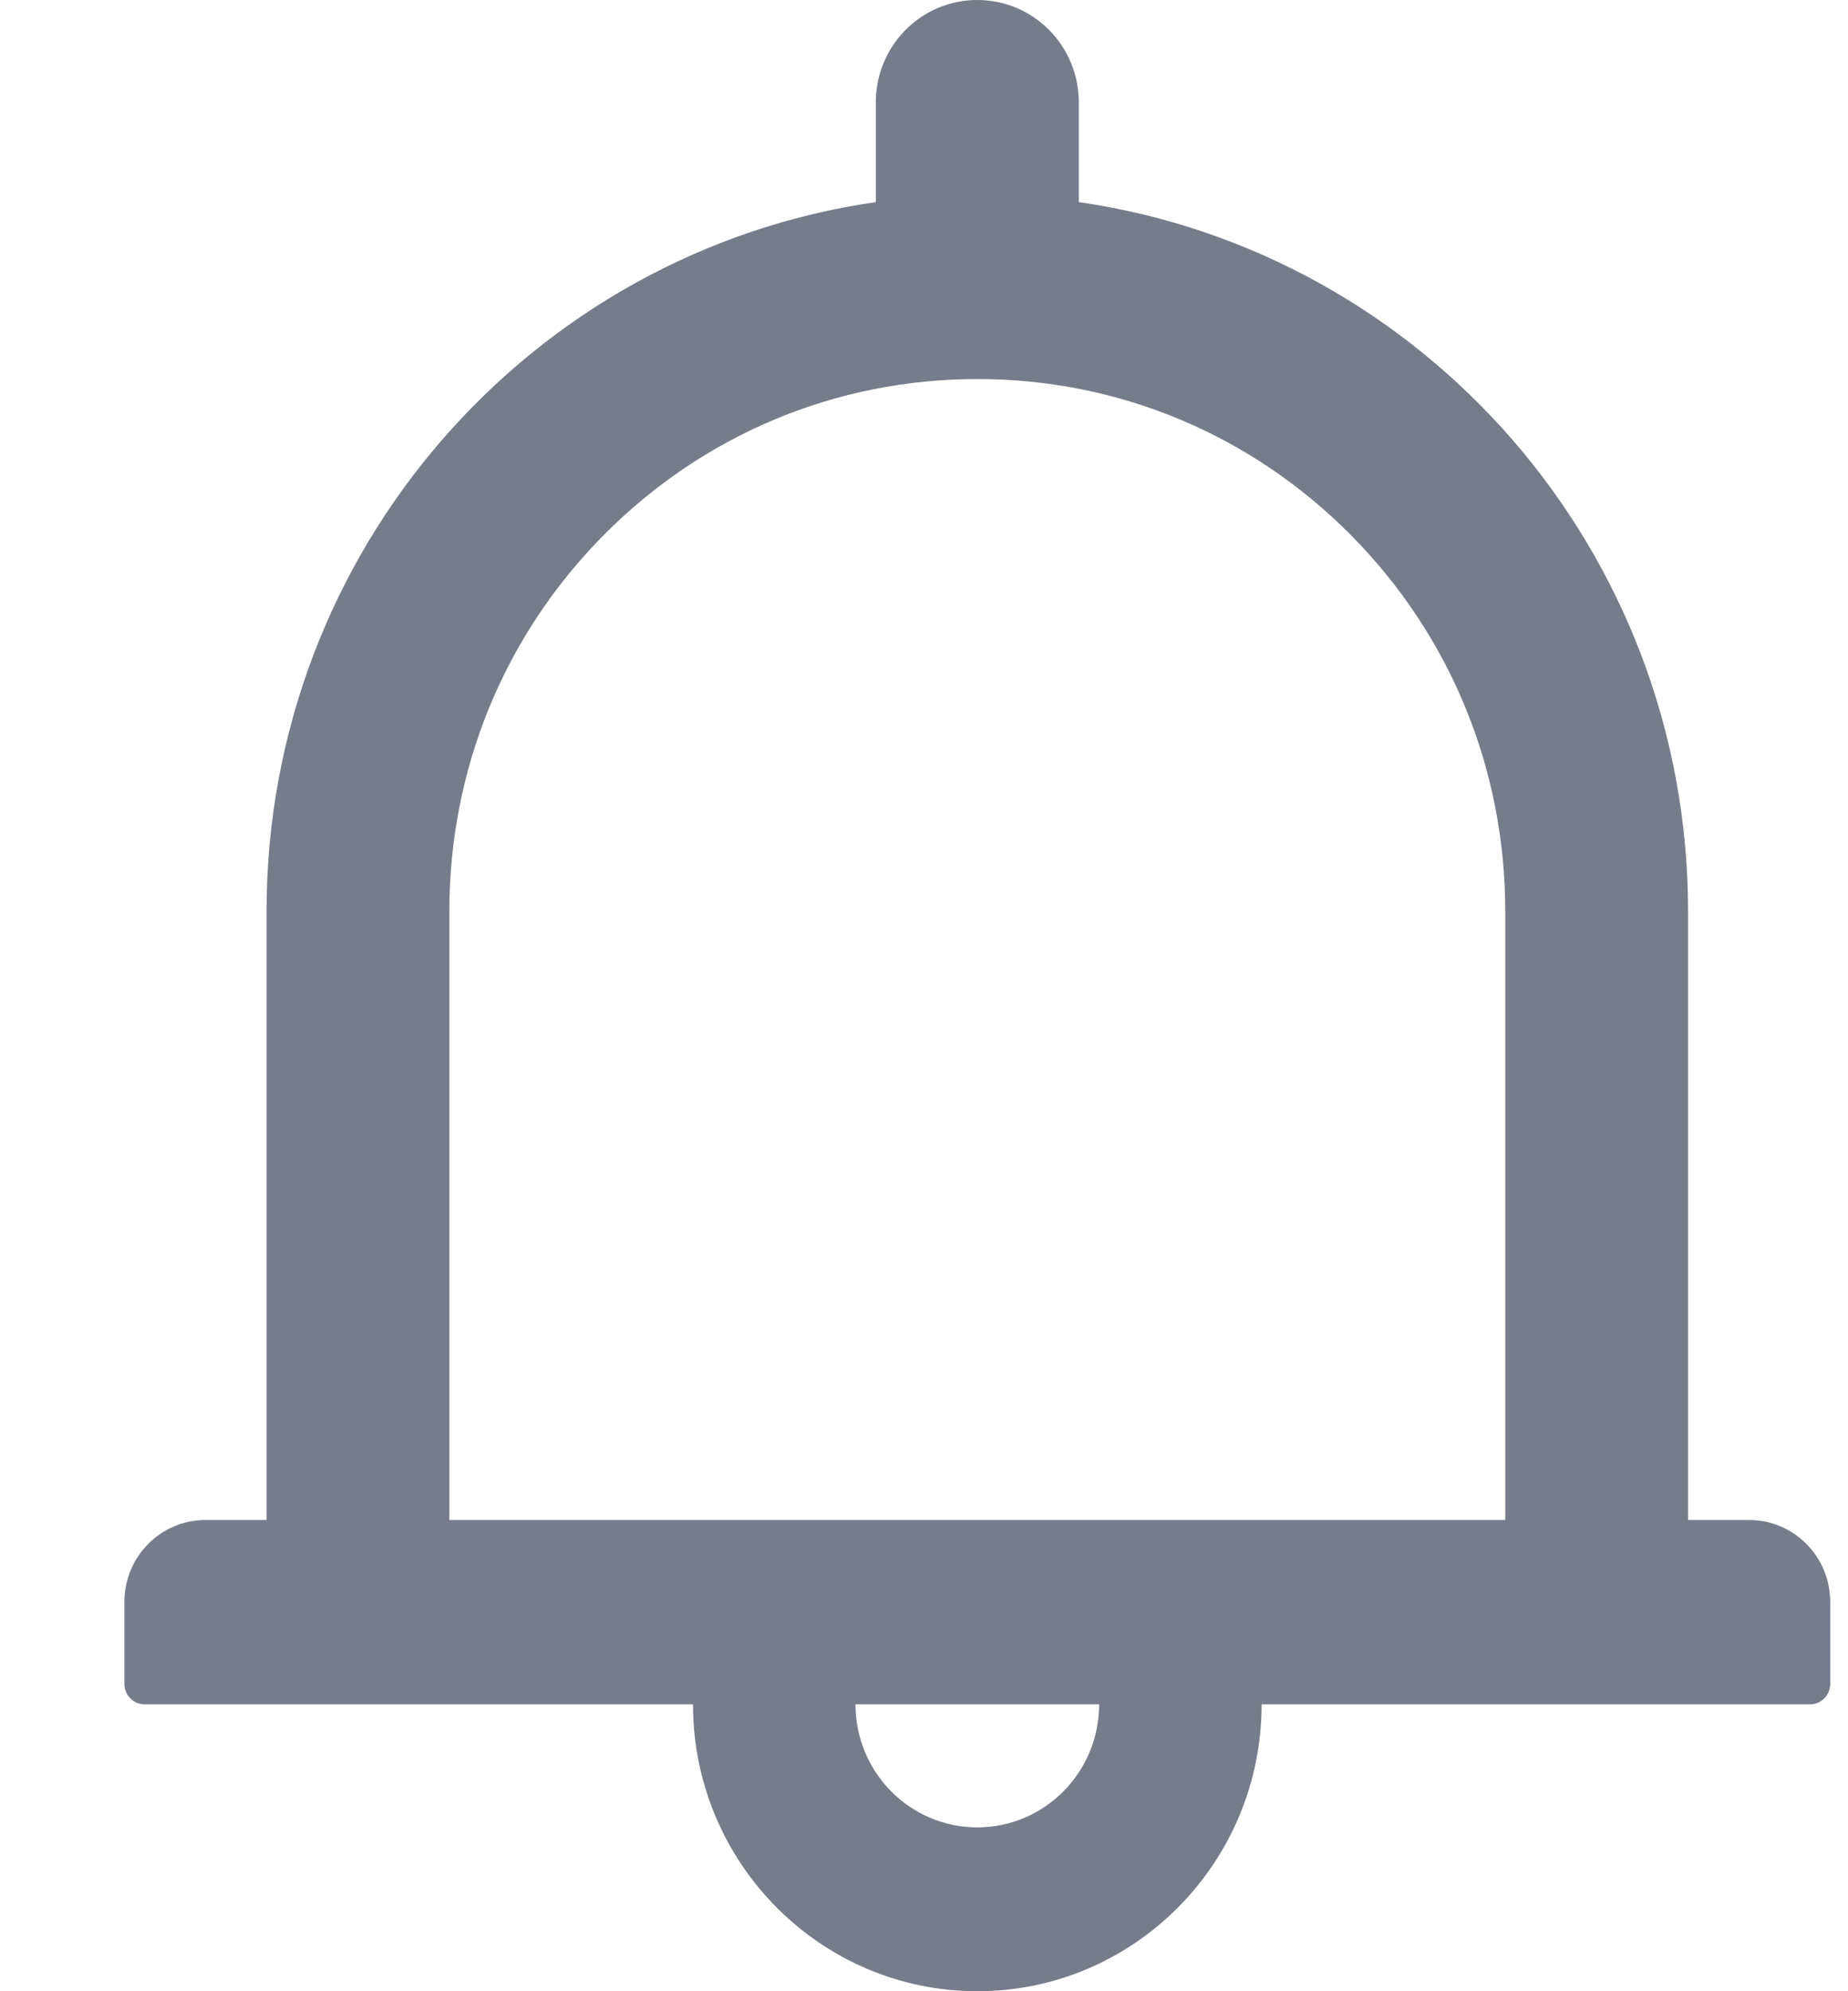 <svg width="13" height="14" viewBox="0 0 13 14" fill="none" xmlns="http://www.w3.org/2000/svg">
<path d="M12.304 10.687H11.875V6.409C11.875 3.869 10.012 1.77 7.589 1.421V0.72C7.589 0.322 7.27 0 6.875 0C6.48 0 6.161 0.322 6.161 0.72V1.421C3.737 1.77 1.875 3.869 1.875 6.409V10.687H1.446C1.13 10.687 0.875 10.945 0.875 11.263V11.839C0.875 11.919 0.939 11.983 1.018 11.983H4.875C4.875 13.096 5.771 14 6.875 14C7.979 14 8.875 13.096 8.875 11.983H12.732C12.811 11.983 12.875 11.919 12.875 11.839V11.263C12.875 10.945 12.62 10.687 12.304 10.687ZM6.875 12.848C6.402 12.848 6.018 12.461 6.018 11.983H7.732C7.732 12.461 7.348 12.848 6.875 12.848ZM3.161 10.687V6.409C3.161 5.408 3.546 4.469 4.248 3.761C4.95 3.054 5.882 2.665 6.875 2.665C7.868 2.665 8.8 3.054 9.502 3.761C10.204 4.469 10.589 5.408 10.589 6.409V10.687H3.161Z" fill="#777C8C"/>
</svg>

